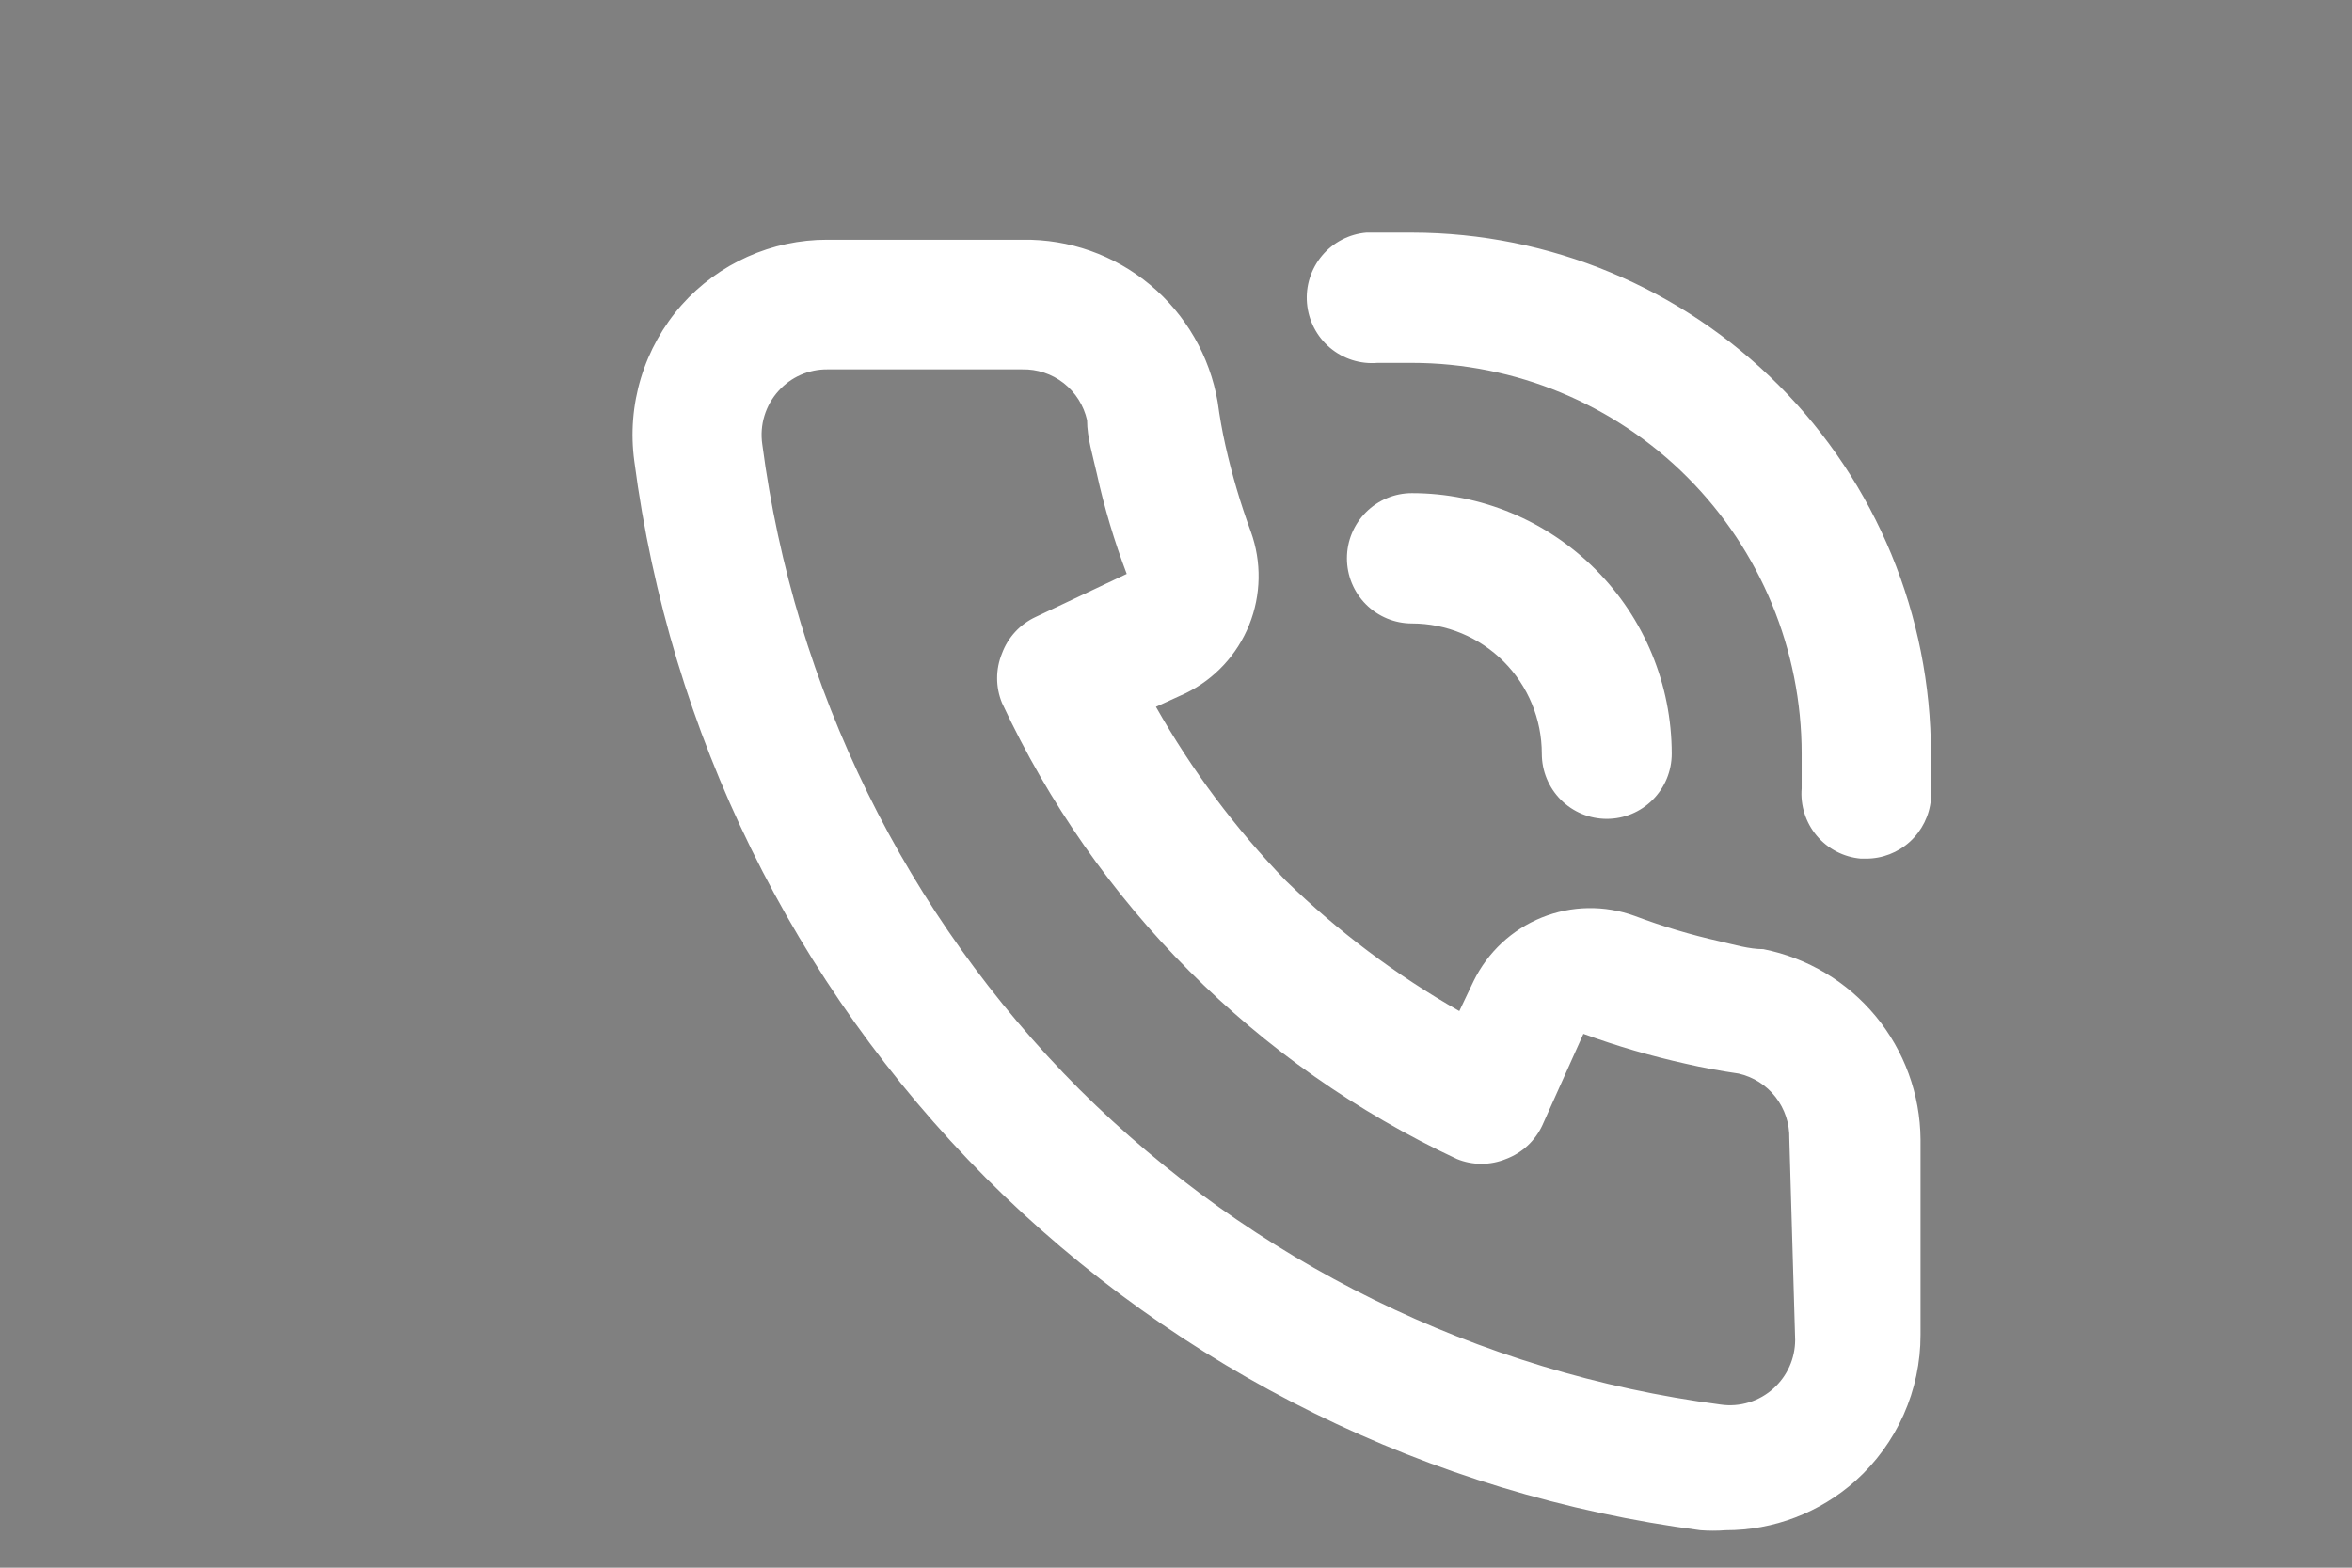 <?xml version="1.0" encoding="UTF-8" standalone="no" ?>
<!DOCTYPE svg PUBLIC "-//W3C//DTD SVG 1.1//EN" "http://www.w3.org/Graphics/SVG/1.1/DTD/svg11.dtd">
<svg xmlns="http://www.w3.org/2000/svg" xmlns:xlink="http://www.w3.org/1999/xlink" version="1.1" width="60" height="40" viewBox="0 0 52.17 34.78" xml:space="preserve">
<rect x="0" y="0" width="52.17" height="34.78" fill="#808080" stroke="none"/>
<desc>Created with Fabric.js 3.6.3</desc>
<defs>
</defs>
<rect x="0" y="0" width="100%" height="100%" fill="rgba(27, 191, 207, 0)"></rect>
<g transform="matrix(1 0 0 1 61.6 -6.05)"  >
<path style="stroke: rgb(0,0,0); stroke-width: 1; stroke-dasharray: none; stroke-linecap: round; stroke-dashoffset: 0; stroke-linejoin: round; stroke-miterlimit: 10; fill: none; fill-rule: nonzero; opacity: 1;"  transform=" translate(-85.71, -57.76)" d="M 85.713 57.764 L 85.715 57.764" stroke-linecap="round" />
</g>
<g transform="matrix(0.9 0 0 0.9 28.43 19.56)" id="795195"  >
<path style="stroke: none; stroke-width: 1; stroke-dasharray: none; stroke-linecap: butt; stroke-dashoffset: 0; stroke-linejoin: miter; stroke-miterlimit: 4; fill: rgb(255,255,255); fill-rule: nonzero; opacity: 1;" vector-effect="non-scaling-stroke"  transform=" translate(-284, -62)" d="M 295.869 63.664 C 295.517 63.664 295.149 63.552 294.797 63.471 C 294.084 63.312 293.383 63.102 292.7 62.845 C 291.957 62.574 291.14 62.588 290.407 62.885 C 289.674 63.181 289.077 63.739 288.729 64.451 L 288.377 65.19 C 286.822 64.305 285.386 63.226 284.102 61.978 C 282.858 60.691 281.782 59.25 280.9 57.69 L 281.637 57.353 C 282.347 57.005 282.903 56.405 283.198 55.67 C 283.494 54.935 283.508 54.116 283.238 53.371 C 282.983 52.679 282.775 51.971 282.613 51.251 C 282.533 50.898 282.469 50.528 282.421 50.175 C 282.227 49.044 281.636 48.02 280.756 47.287 C 279.875 46.554 278.762 46.16 277.618 46.177 H 272.799 C 272.122 46.176 271.453 46.318 270.835 46.595 C 270.217 46.872 269.664 47.276 269.213 47.782 C 268.753 48.302 268.41 48.916 268.208 49.581 C 268.006 50.246 267.95 50.947 268.044 51.636 C 268.915 58.32 271.959 64.529 276.706 69.3 C 281.463 74.061 287.653 77.115 294.317 77.988 C 294.524 78.004 294.733 78.004 294.941 77.988 C 296.121 77.99 297.261 77.555 298.143 76.768 C 298.647 76.315 299.051 75.761 299.327 75.141 C 299.603 74.521 299.745 73.849 299.744 73.171 V 68.353 C 299.735 67.243 299.345 66.171 298.639 65.317 C 297.933 64.462 296.955 63.879 295.869 63.664 Z M 296.654 73.299 C 296.653 73.523 296.606 73.745 296.515 73.949 C 296.424 74.154 296.291 74.337 296.126 74.487 C 295.95 74.648 295.741 74.767 295.514 74.836 C 295.287 74.906 295.048 74.924 294.813 74.889 C 288.838 74.106 283.286 71.375 279.011 67.117 C 274.732 62.825 271.986 57.237 271.198 51.219 C 271.164 50.983 271.181 50.743 271.251 50.515 C 271.32 50.288 271.439 50.078 271.599 49.902 C 271.75 49.734 271.935 49.599 272.142 49.508 C 272.349 49.417 272.573 49.37 272.799 49.372 H 277.602 C 277.972 49.363 278.334 49.483 278.626 49.711 C 278.918 49.94 279.122 50.263 279.203 50.625 C 279.203 51.058 279.347 51.508 279.443 51.942 C 279.628 52.783 279.875 53.609 280.18 54.414 L 277.938 55.474 C 277.553 55.652 277.254 55.975 277.106 56.374 C 276.946 56.765 276.946 57.203 277.106 57.594 C 279.41 62.544 283.377 66.524 288.313 68.835 C 288.703 68.996 289.14 68.996 289.53 68.835 C 289.927 68.686 290.249 68.386 290.426 68 L 291.435 65.752 C 292.261 66.054 293.106 66.3 293.964 66.49 C 294.381 66.587 294.829 66.667 295.261 66.731 C 295.622 66.813 295.944 67.017 296.172 67.31 C 296.399 67.603 296.519 67.966 296.51 68.337 L 296.654 73.299 Z M 287.208 46 C 286.84 46 286.456 46 286.087 46 C 285.663 46.036 285.27 46.24 284.995 46.567 C 284.721 46.894 284.586 47.316 284.623 47.742 C 284.659 48.168 284.862 48.562 285.188 48.838 C 285.513 49.113 285.935 49.248 286.36 49.212 H 287.208 C 289.756 49.212 292.199 50.227 294.001 52.034 C 295.802 53.841 296.814 56.291 296.814 58.847 C 296.814 59.136 296.814 59.409 296.814 59.698 C 296.779 60.121 296.912 60.542 297.185 60.867 C 297.458 61.192 297.849 61.395 298.271 61.432 H 298.399 C 298.8 61.434 299.187 61.284 299.483 61.014 C 299.779 60.743 299.964 60.371 300 59.971 C 300 59.601 300 59.216 300 58.847 C 300 55.442 298.653 52.177 296.254 49.768 C 293.856 47.36 290.602 46.004 287.208 46 V 46 Z M 290.41 58.847 C 290.41 59.273 290.579 59.681 290.879 59.982 C 291.179 60.283 291.586 60.452 292.011 60.452 C 292.436 60.452 292.843 60.283 293.143 59.982 C 293.443 59.681 293.612 59.273 293.612 58.847 C 293.612 57.143 292.937 55.509 291.736 54.305 C 290.535 53.1 288.907 52.423 287.208 52.423 C 286.784 52.423 286.376 52.593 286.076 52.894 C 285.776 53.195 285.607 53.603 285.607 54.029 C 285.607 54.455 285.776 54.864 286.076 55.165 C 286.376 55.466 286.784 55.635 287.208 55.635 C 288.057 55.635 288.872 55.973 289.472 56.576 C 290.073 57.178 290.41 57.995 290.41 58.847 Z" stroke-linecap="round" />
</g>
</svg>